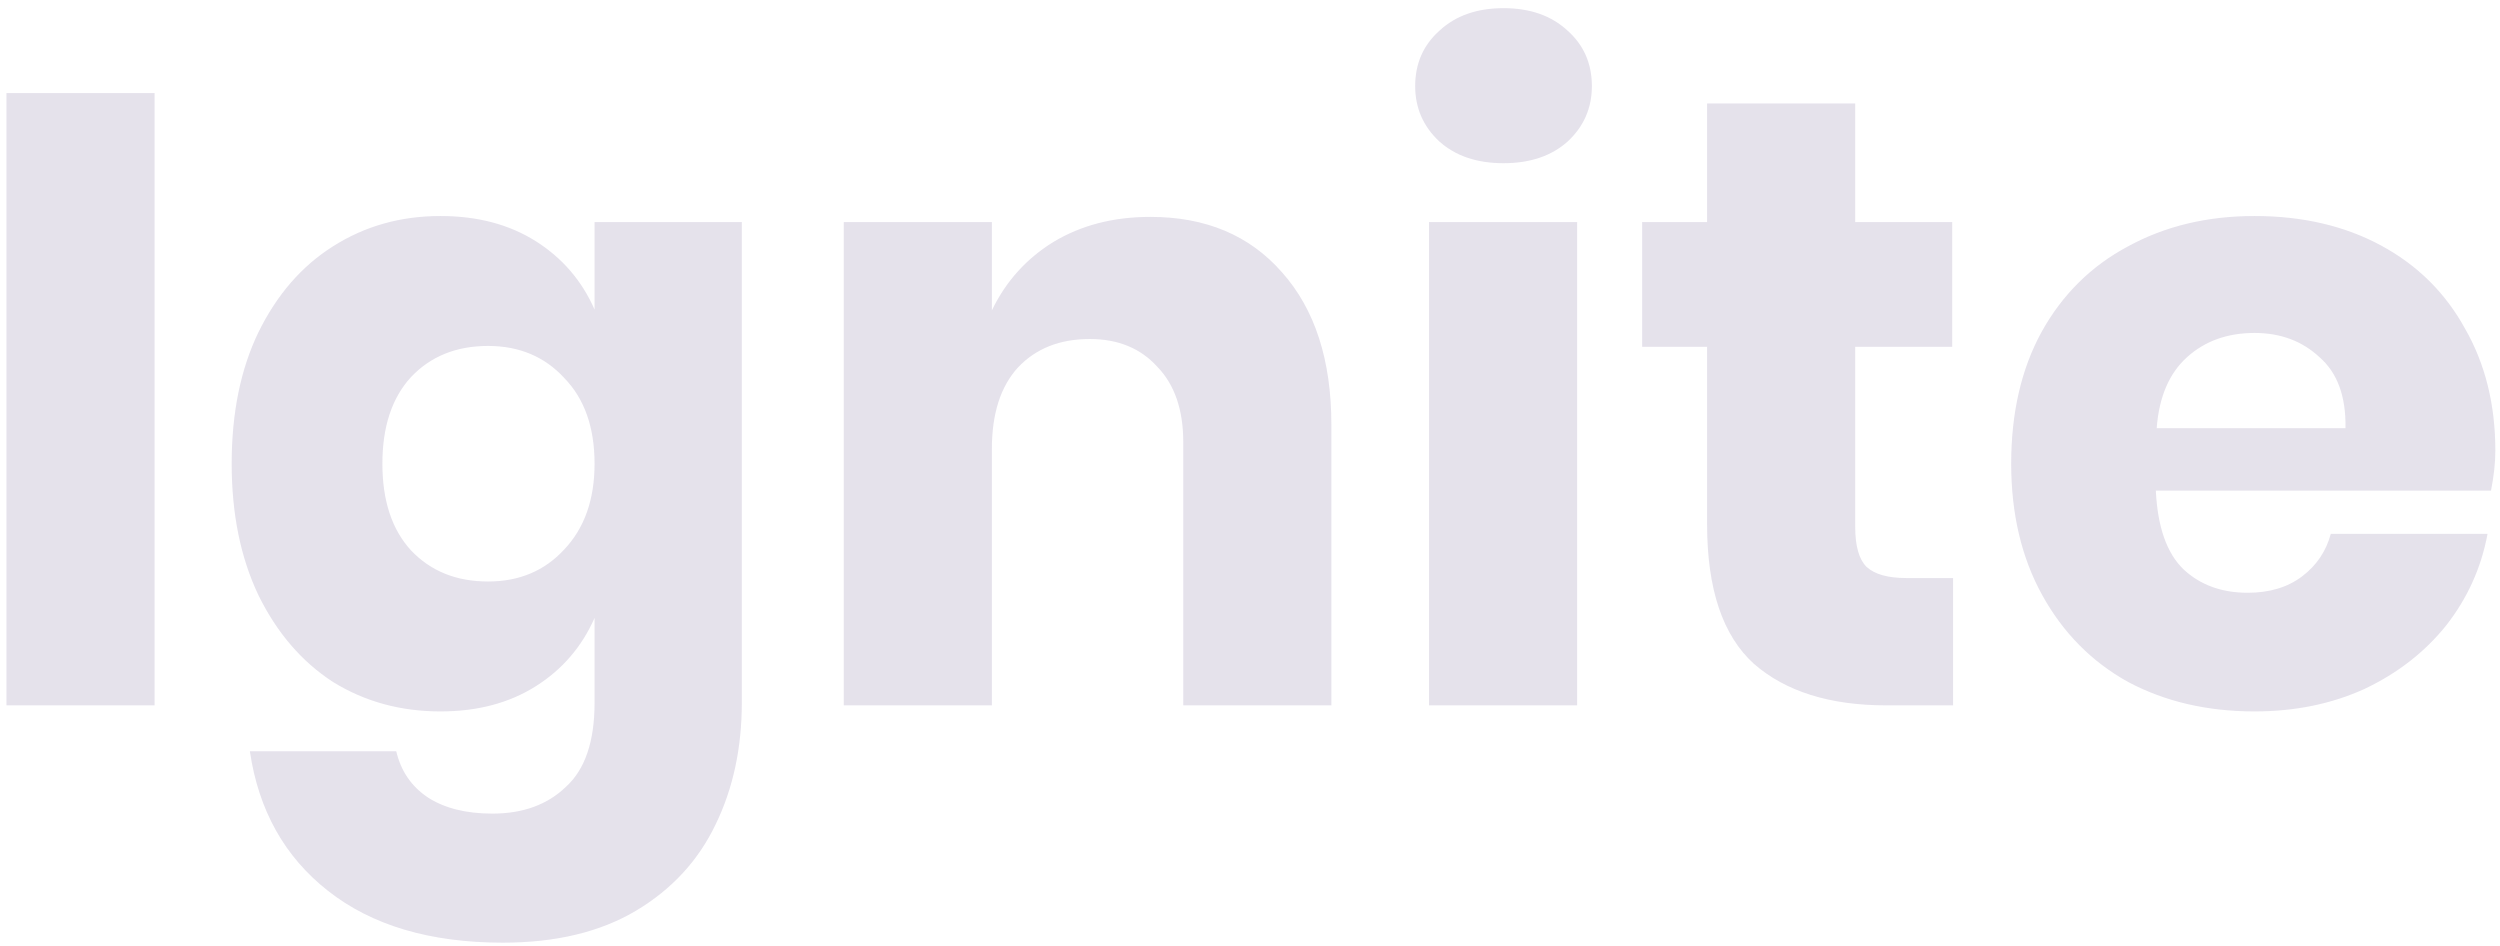 <svg width="280" height="106" viewBox="0 0 280 106" fill="none" xmlns="http://www.w3.org/2000/svg">
<g style="mix-blend-mode:color-burn" opacity="0.12">
<path d="M17.31 10.421L17.31 79H0.723L0.723 10.421L17.31 10.421ZM49.326 24.195C53.465 24.195 57.021 25.133 59.996 27.008C62.971 28.883 65.169 31.438 66.592 34.671V24.874H83.082V78.709C83.082 83.753 82.112 88.28 80.172 92.289C78.232 96.363 75.257 99.596 71.248 101.989C67.239 104.382 62.259 105.578 56.31 105.578C48.162 105.578 41.631 103.638 36.716 99.758C31.866 95.943 28.956 90.737 27.986 84.141L44.379 84.141C44.896 86.34 46.06 88.053 47.871 89.282C49.746 90.511 52.171 91.125 55.146 91.125C58.573 91.125 61.322 90.123 63.391 88.118C65.525 86.178 66.592 83.042 66.592 78.709V69.203C65.169 72.436 62.971 74.991 59.996 76.866C57.021 78.741 53.465 79.679 49.326 79.679C44.864 79.679 40.855 78.58 37.298 76.381C33.806 74.118 31.025 70.884 28.956 66.681C26.951 62.478 25.949 57.563 25.949 51.937C25.949 46.246 26.951 41.332 28.956 37.193C31.025 32.99 33.806 29.789 37.298 27.59C40.855 25.327 44.864 24.195 49.326 24.195ZM54.661 38.745C51.104 38.745 48.227 39.909 46.028 42.237C43.894 44.565 42.827 47.798 42.827 51.937C42.827 56.076 43.894 59.309 46.028 61.637C48.227 63.965 51.104 65.129 54.661 65.129C58.153 65.129 60.998 63.933 63.197 61.54C65.46 59.147 66.592 55.946 66.592 51.937C66.592 47.863 65.46 44.662 63.197 42.334C60.998 39.941 58.153 38.745 54.661 38.745ZM128.84 24.292C135.048 24.292 139.963 26.361 143.584 30.5C147.27 34.639 149.113 40.329 149.113 47.572L149.113 79H132.526L132.526 49.512C132.526 45.891 131.556 43.078 129.616 41.073C127.741 39.004 125.219 37.969 122.05 37.969C118.688 37.969 116.004 39.036 113.999 41.17C112.059 43.304 111.089 46.343 111.089 50.288V79H94.502V24.874L111.089 24.874V34.768C112.641 31.535 114.937 28.98 117.976 27.105C121.08 25.23 124.702 24.292 128.84 24.292ZM158.501 9.645C158.501 7.123 159.406 5.054 161.217 3.437C163.028 1.756 165.42 0.915 168.395 0.915C171.37 0.915 173.762 1.756 175.573 3.437C177.384 5.054 178.289 7.123 178.289 9.645C178.289 12.102 177.384 14.172 175.573 15.853C173.762 17.47 171.37 18.278 168.395 18.278C165.42 18.278 163.028 17.47 161.217 15.853C159.406 14.172 158.501 12.102 158.501 9.645ZM176.64 24.874L176.64 79H160.053L160.053 24.874H176.64ZM218.744 64.741V79L211.275 79C204.938 79 199.991 77.448 196.434 74.344C192.942 71.175 191.196 65.97 191.196 58.727V38.842H183.921V24.874H191.196V11.585L207.783 11.585V24.874H218.647V38.842L207.783 38.842V59.018C207.783 61.152 208.203 62.639 209.044 63.48C209.949 64.321 211.437 64.741 213.506 64.741L218.744 64.741ZM279.477 50.482C279.477 51.84 279.315 53.327 278.992 54.944H241.453C241.647 59.018 242.681 61.96 244.557 63.771C246.432 65.517 248.825 66.39 251.735 66.39C254.192 66.39 256.229 65.776 257.846 64.547C259.462 63.318 260.529 61.734 261.047 59.794H278.604C277.892 63.609 276.34 67.037 273.948 70.076C271.555 73.051 268.516 75.411 264.83 77.157C261.144 78.838 257.037 79.679 252.511 79.679C247.208 79.679 242.487 78.58 238.349 76.381C234.275 74.118 231.074 70.884 228.746 66.681C226.418 62.478 225.254 57.563 225.254 51.937C225.254 46.246 226.385 41.332 228.649 37.193C230.977 32.99 234.21 29.789 238.349 27.59C242.487 25.327 247.208 24.195 252.511 24.195C257.878 24.195 262.599 25.294 266.673 27.493C270.747 29.692 273.883 32.796 276.082 36.805C278.345 40.75 279.477 45.309 279.477 50.482ZM262.696 47.96C262.76 44.403 261.79 41.752 259.786 40.006C257.846 38.195 255.421 37.29 252.511 37.29C249.471 37.29 246.949 38.195 244.945 40.006C242.94 41.817 241.808 44.468 241.55 47.96H262.696Z" fill="#200559"/>
</g>
</svg>

